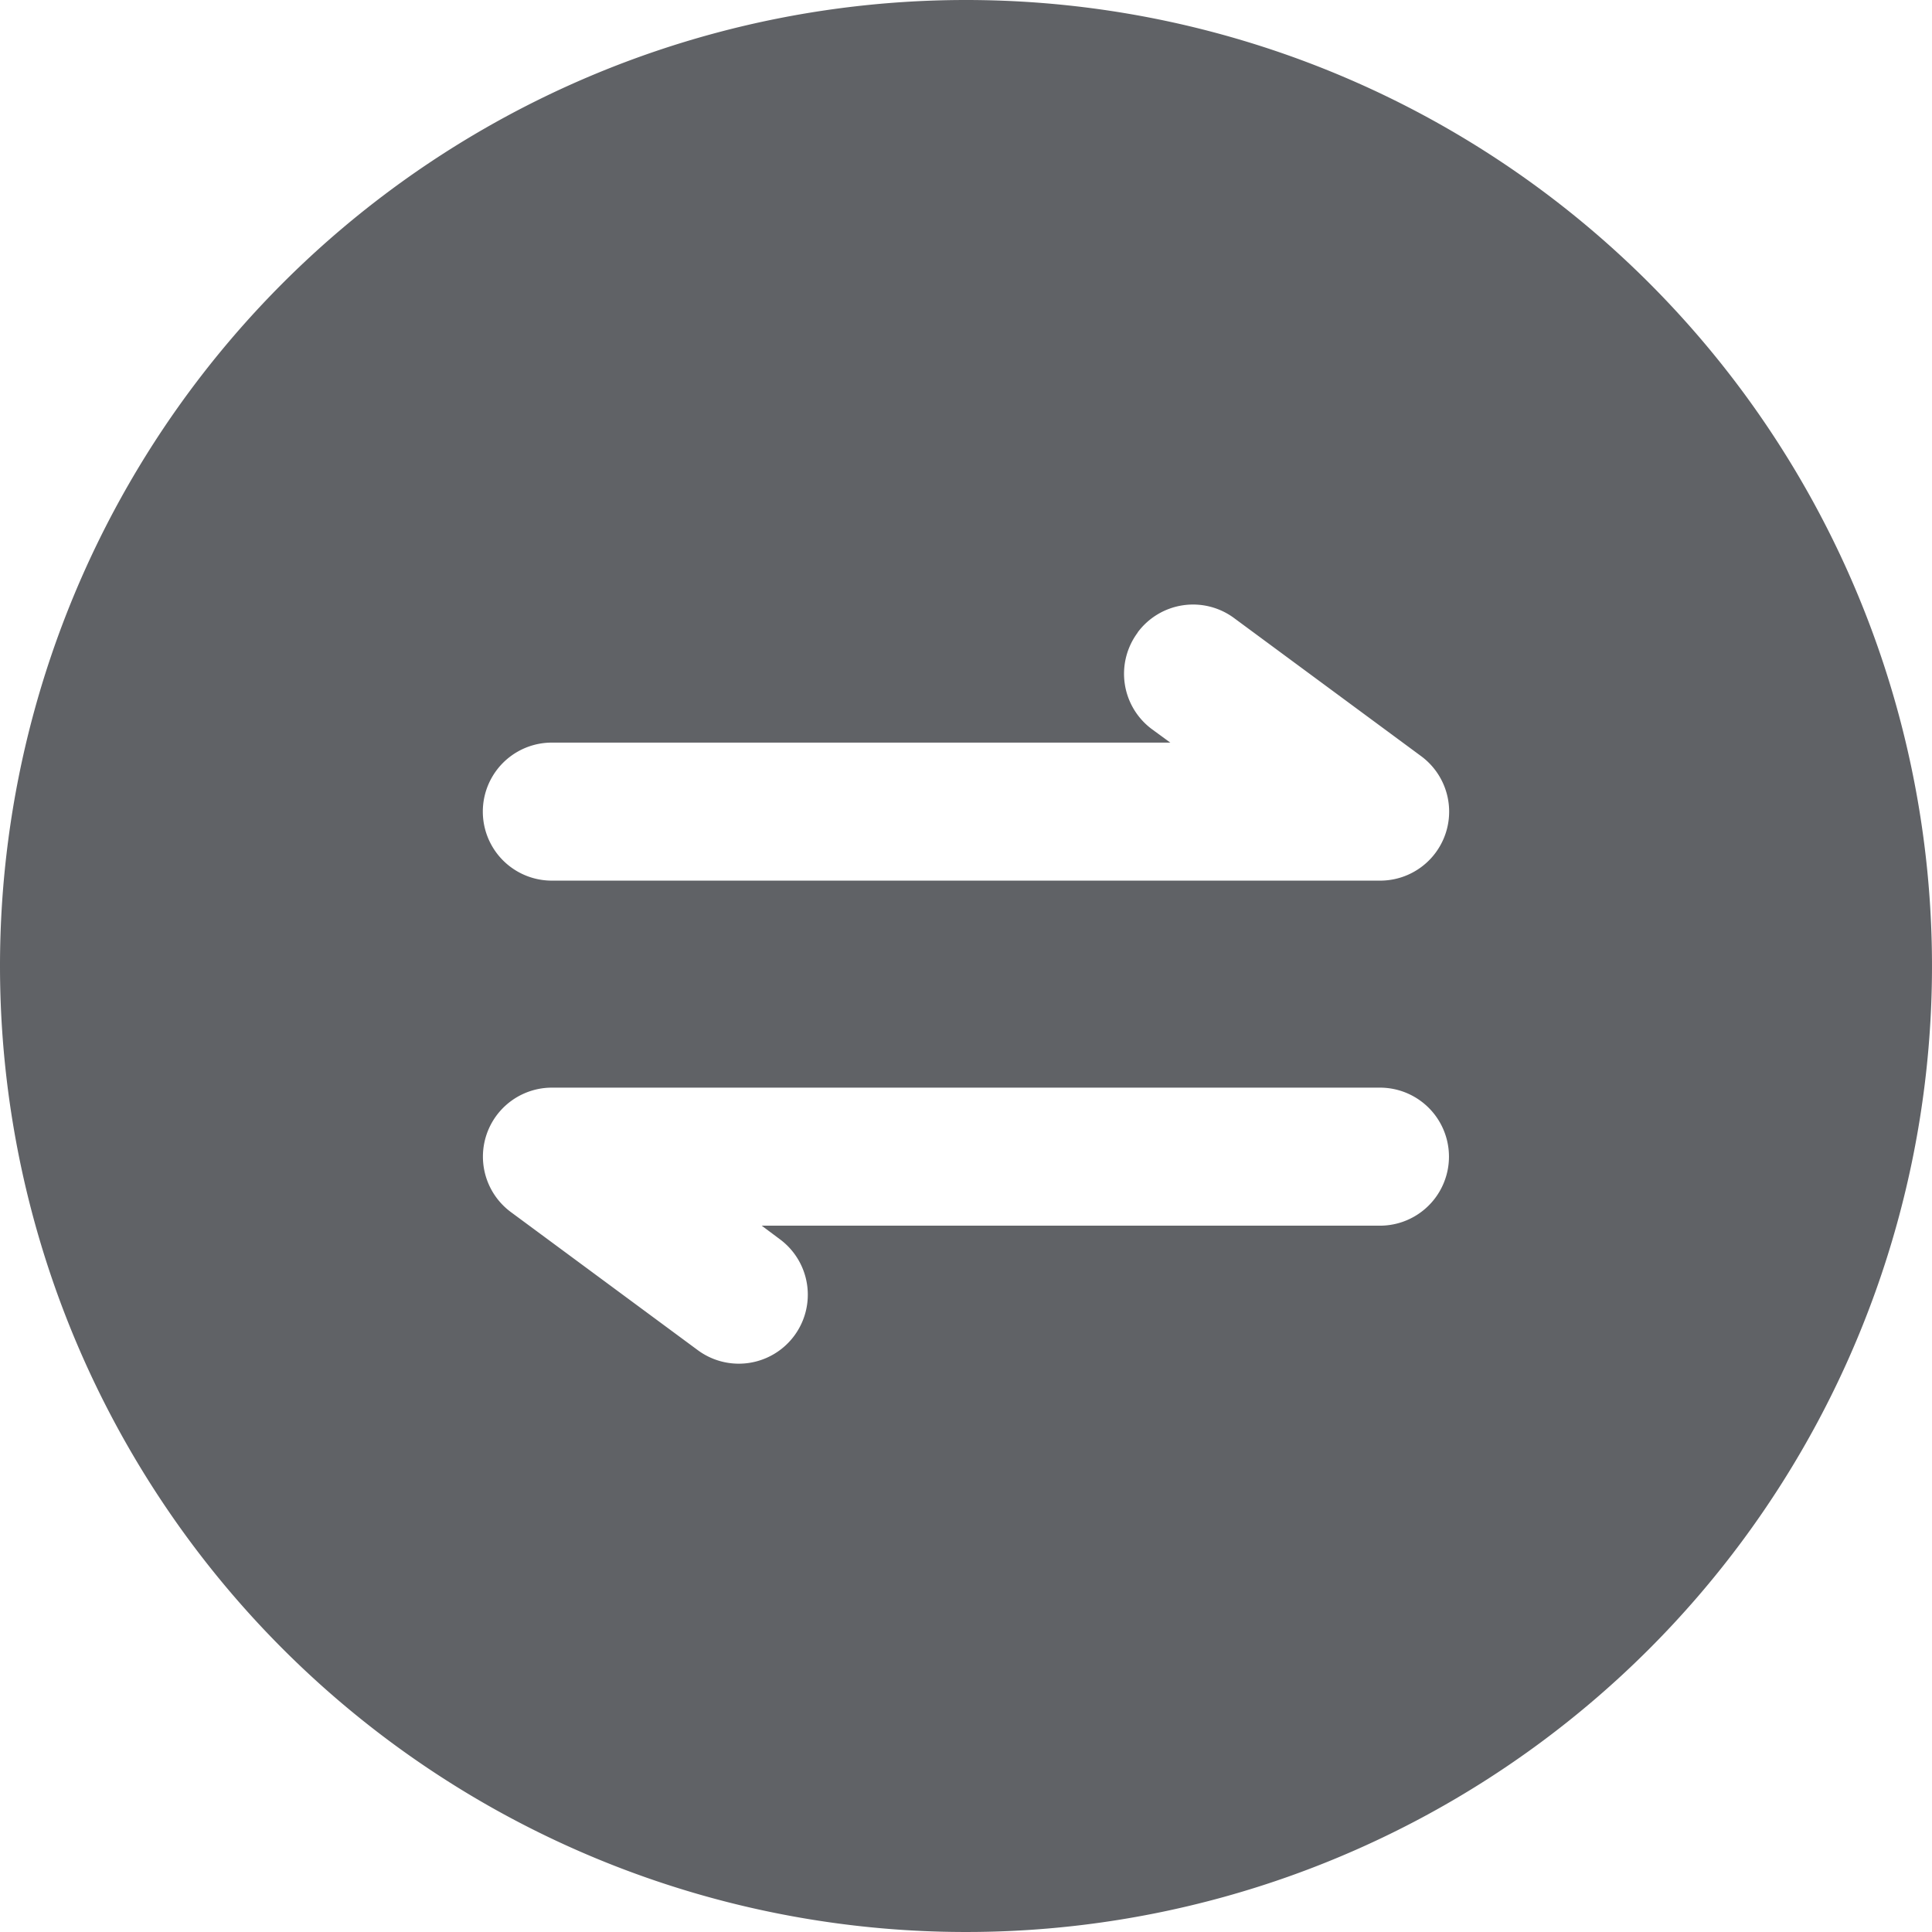 <?xml version="1.0" standalone="no"?><!DOCTYPE svg PUBLIC "-//W3C//DTD SVG 1.1//EN" "http://www.w3.org/Graphics/SVG/1.1/DTD/svg11.dtd"><svg t="1627377108664" class="icon" viewBox="0 0 1024 1024" version="1.1" xmlns="http://www.w3.org/2000/svg" p-id="2981" xmlns:xlink="http://www.w3.org/1999/xlink" width="200" height="200"><defs><style type="text/css">@font-face { font-family: feedback-iconfont; src: url("//at.alicdn.com/t/font_1031158_1uhr8ri0pk5.eot?#iefix") format("embedded-opentype"), url("//at.alicdn.com/t/font_1031158_1uhr8ri0pk5.woff2") format("woff2"), url("//at.alicdn.com/t/font_1031158_1uhr8ri0pk5.woff") format("woff"), url("//at.alicdn.com/t/font_1031158_1uhr8ri0pk5.ttf") format("truetype"), url("//at.alicdn.com/t/font_1031158_1uhr8ri0pk5.svg#iconfont") format("svg"); }
</style></defs><path d="M512 0A512 512 0 1 1 0 512 512 512 0 0 1 512 0z m219.439 576.474H292.561a36.561 36.561 0 0 0-21.732 65.991l99.025 73.159a36.561 36.561 0 0 0 43.463-58.823l-9.595-7.168h327.68a36.561 36.561 0 0 0 0-73.159z m-128.455-241.171a36.561 36.561 0 0 0 7.585 51.2l9.709 7.092H292.485a36.561 36.561 0 1 0 0 73.159h438.993a36.561 36.561 0 0 0 21.732-65.991l-99.1-73.159a36.561 36.561 0 0 0-51.124 7.585z" fill="#606266" p-id="2982"></path></svg>